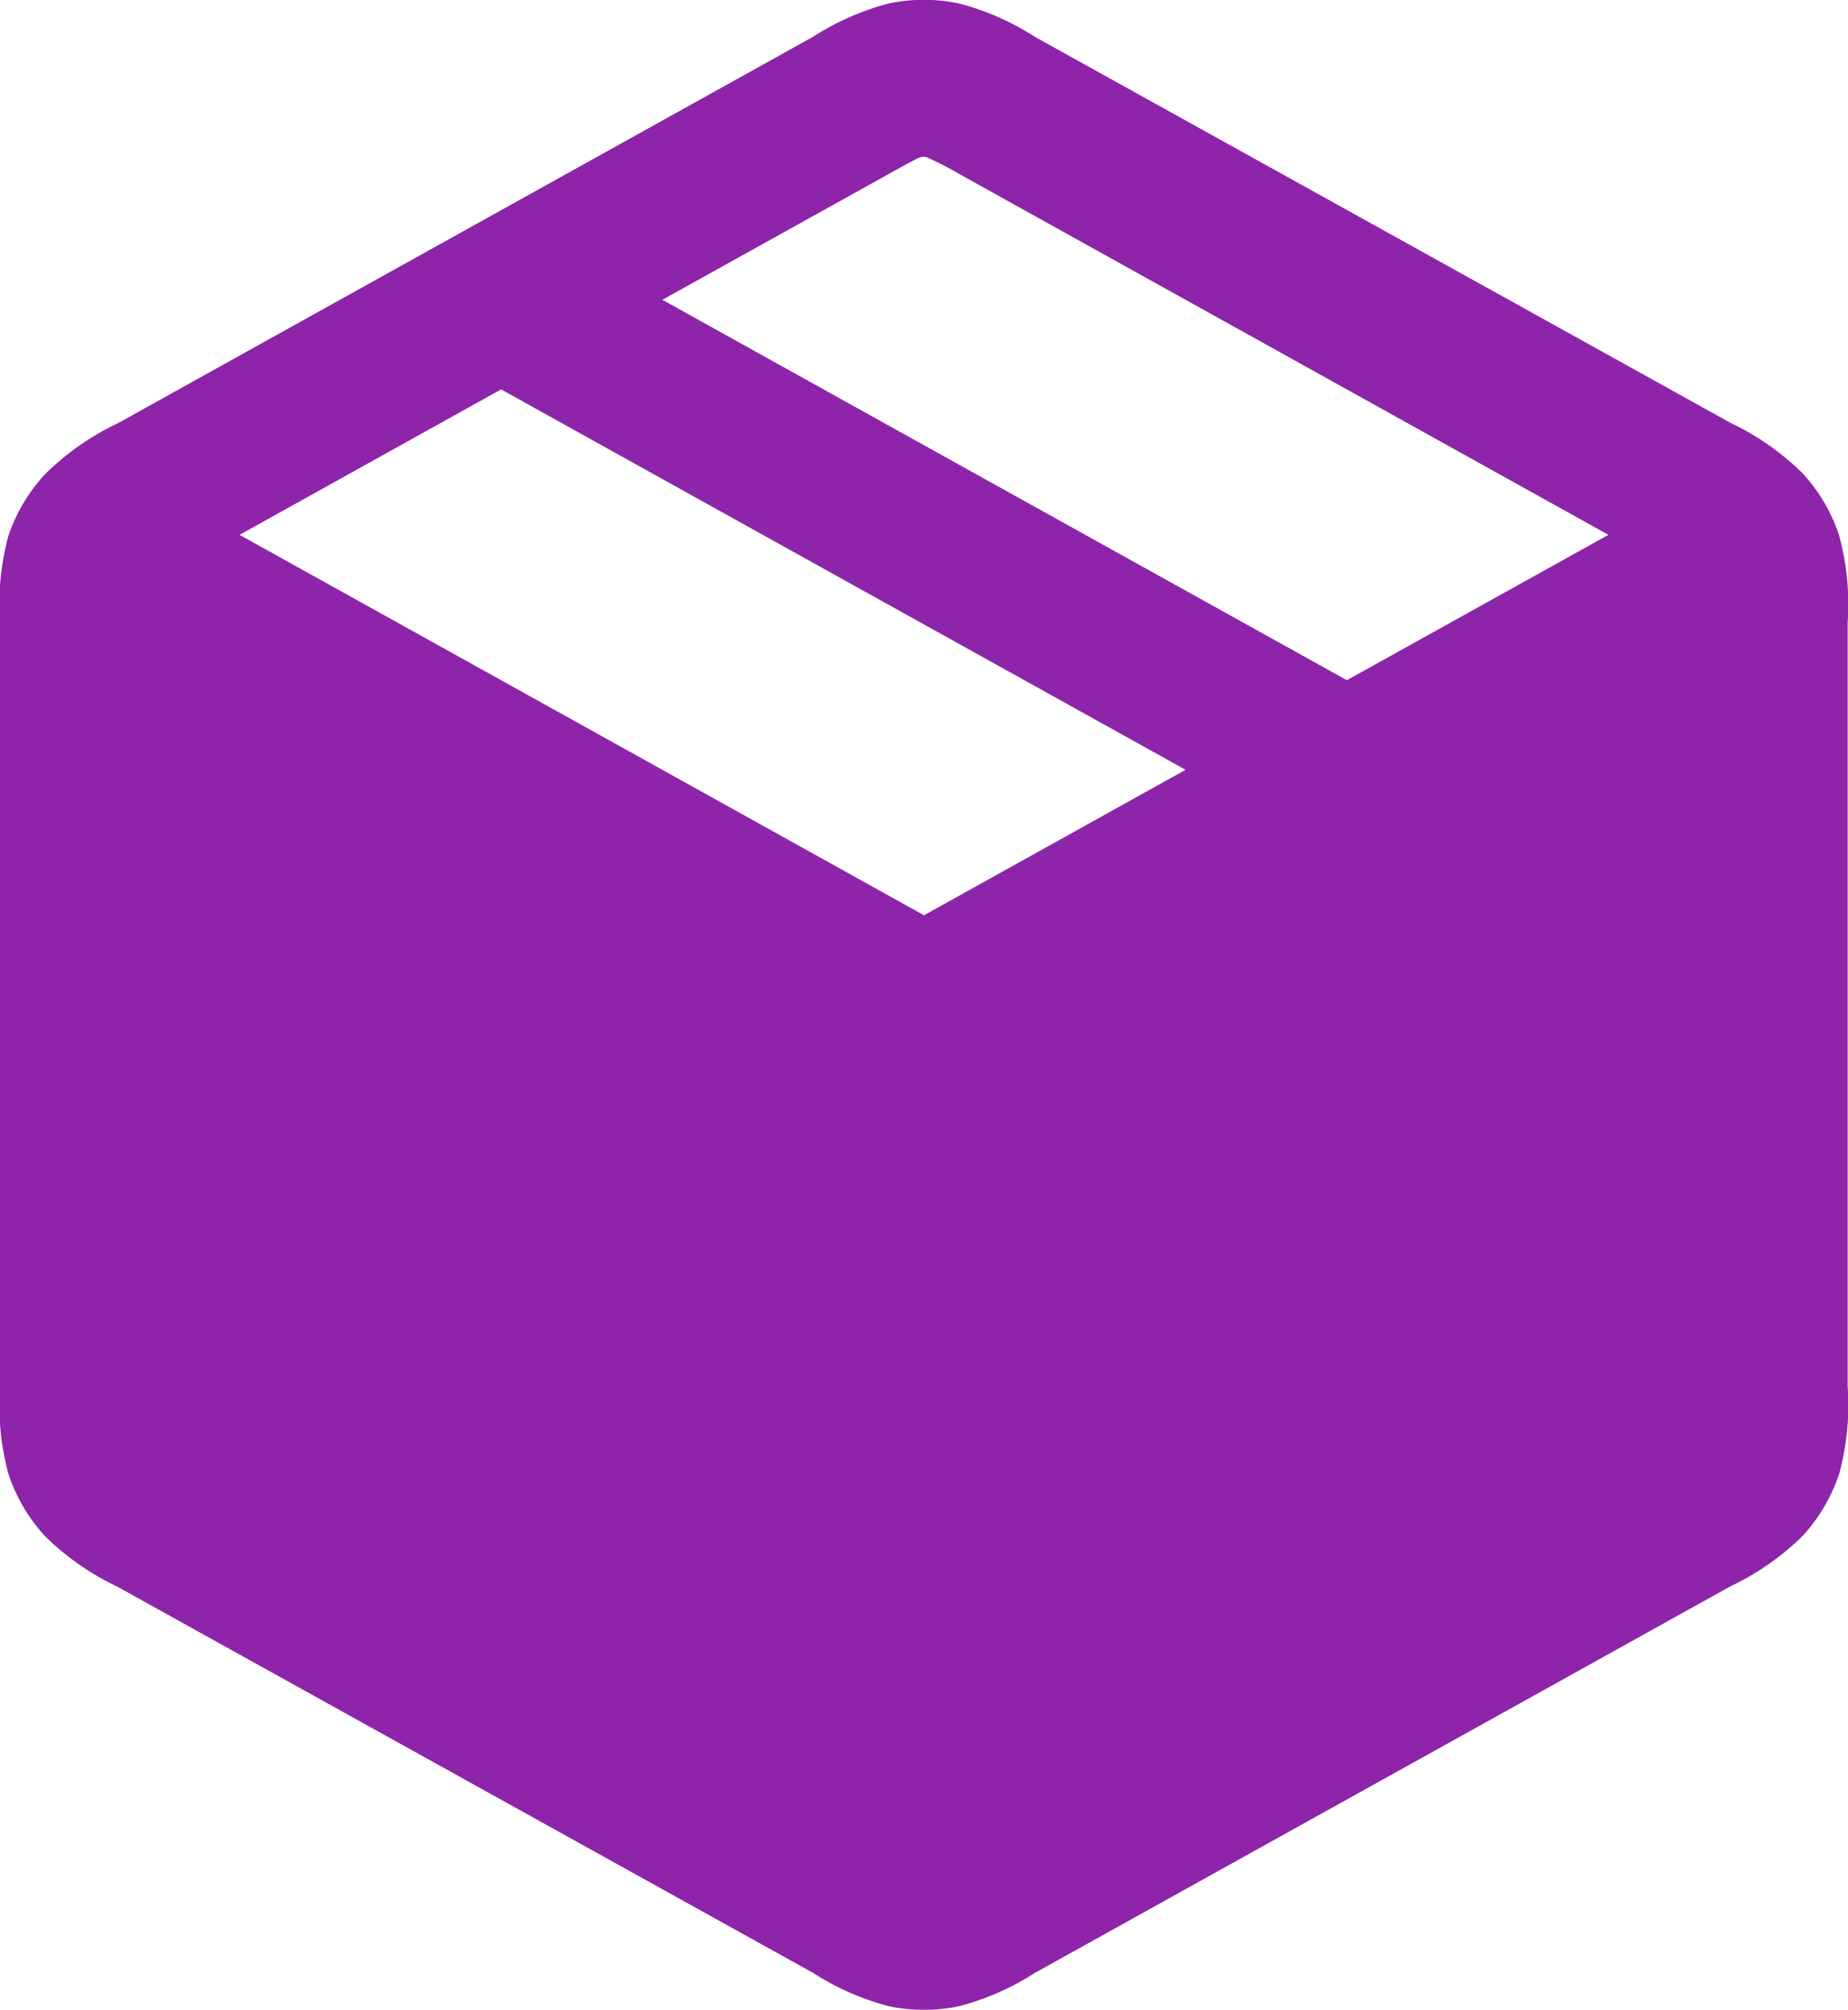 <svg xmlns="http://www.w3.org/2000/svg" width="22.078" height="24" viewBox="0 0 22.078 24">
  <path id="Path_90421" data-name="Path 90421" d="M21.974,6.4a2.046,2.046,0,0,0-.441-.75,3.16,3.16,0,0,0-.86-.6L12.364.441a3.135,3.135,0,0,0-.912-.4,2.052,2.052,0,0,0-.828,0,3.146,3.146,0,0,0-.912.4L1.405,5.057a3.159,3.159,0,0,0-.86.6A2.043,2.043,0,0,0,.1,6.4,3.161,3.161,0,0,0,0,7.445v9.112A3.163,3.163,0,0,0,.1,17.6a2.04,2.04,0,0,0,.441.749,3.159,3.159,0,0,0,.861.6L9.712,23.56a3.141,3.141,0,0,0,.911.4,2.048,2.048,0,0,0,.83,0,3.15,3.15,0,0,0,.913-.4l8.307-4.615a3.162,3.162,0,0,0,.861-.6,2.069,2.069,0,0,0,.44-.748,3.153,3.153,0,0,0,.1-1.043V7.445a3.15,3.15,0,0,0-.1-1.041M10.621,2.077c.165-.092.337-.187.379-.2a.2.2,0,0,1,.068,0,4.212,4.212,0,0,1,.389.2l7.759,4.311L16.091,8.124,7.913,3.581Zm.418,8.854L2.862,6.388,5.987,4.651l8.177,4.543Z" transform="translate(0 -0.001)" fill="#8e24aa"/>
</svg>
